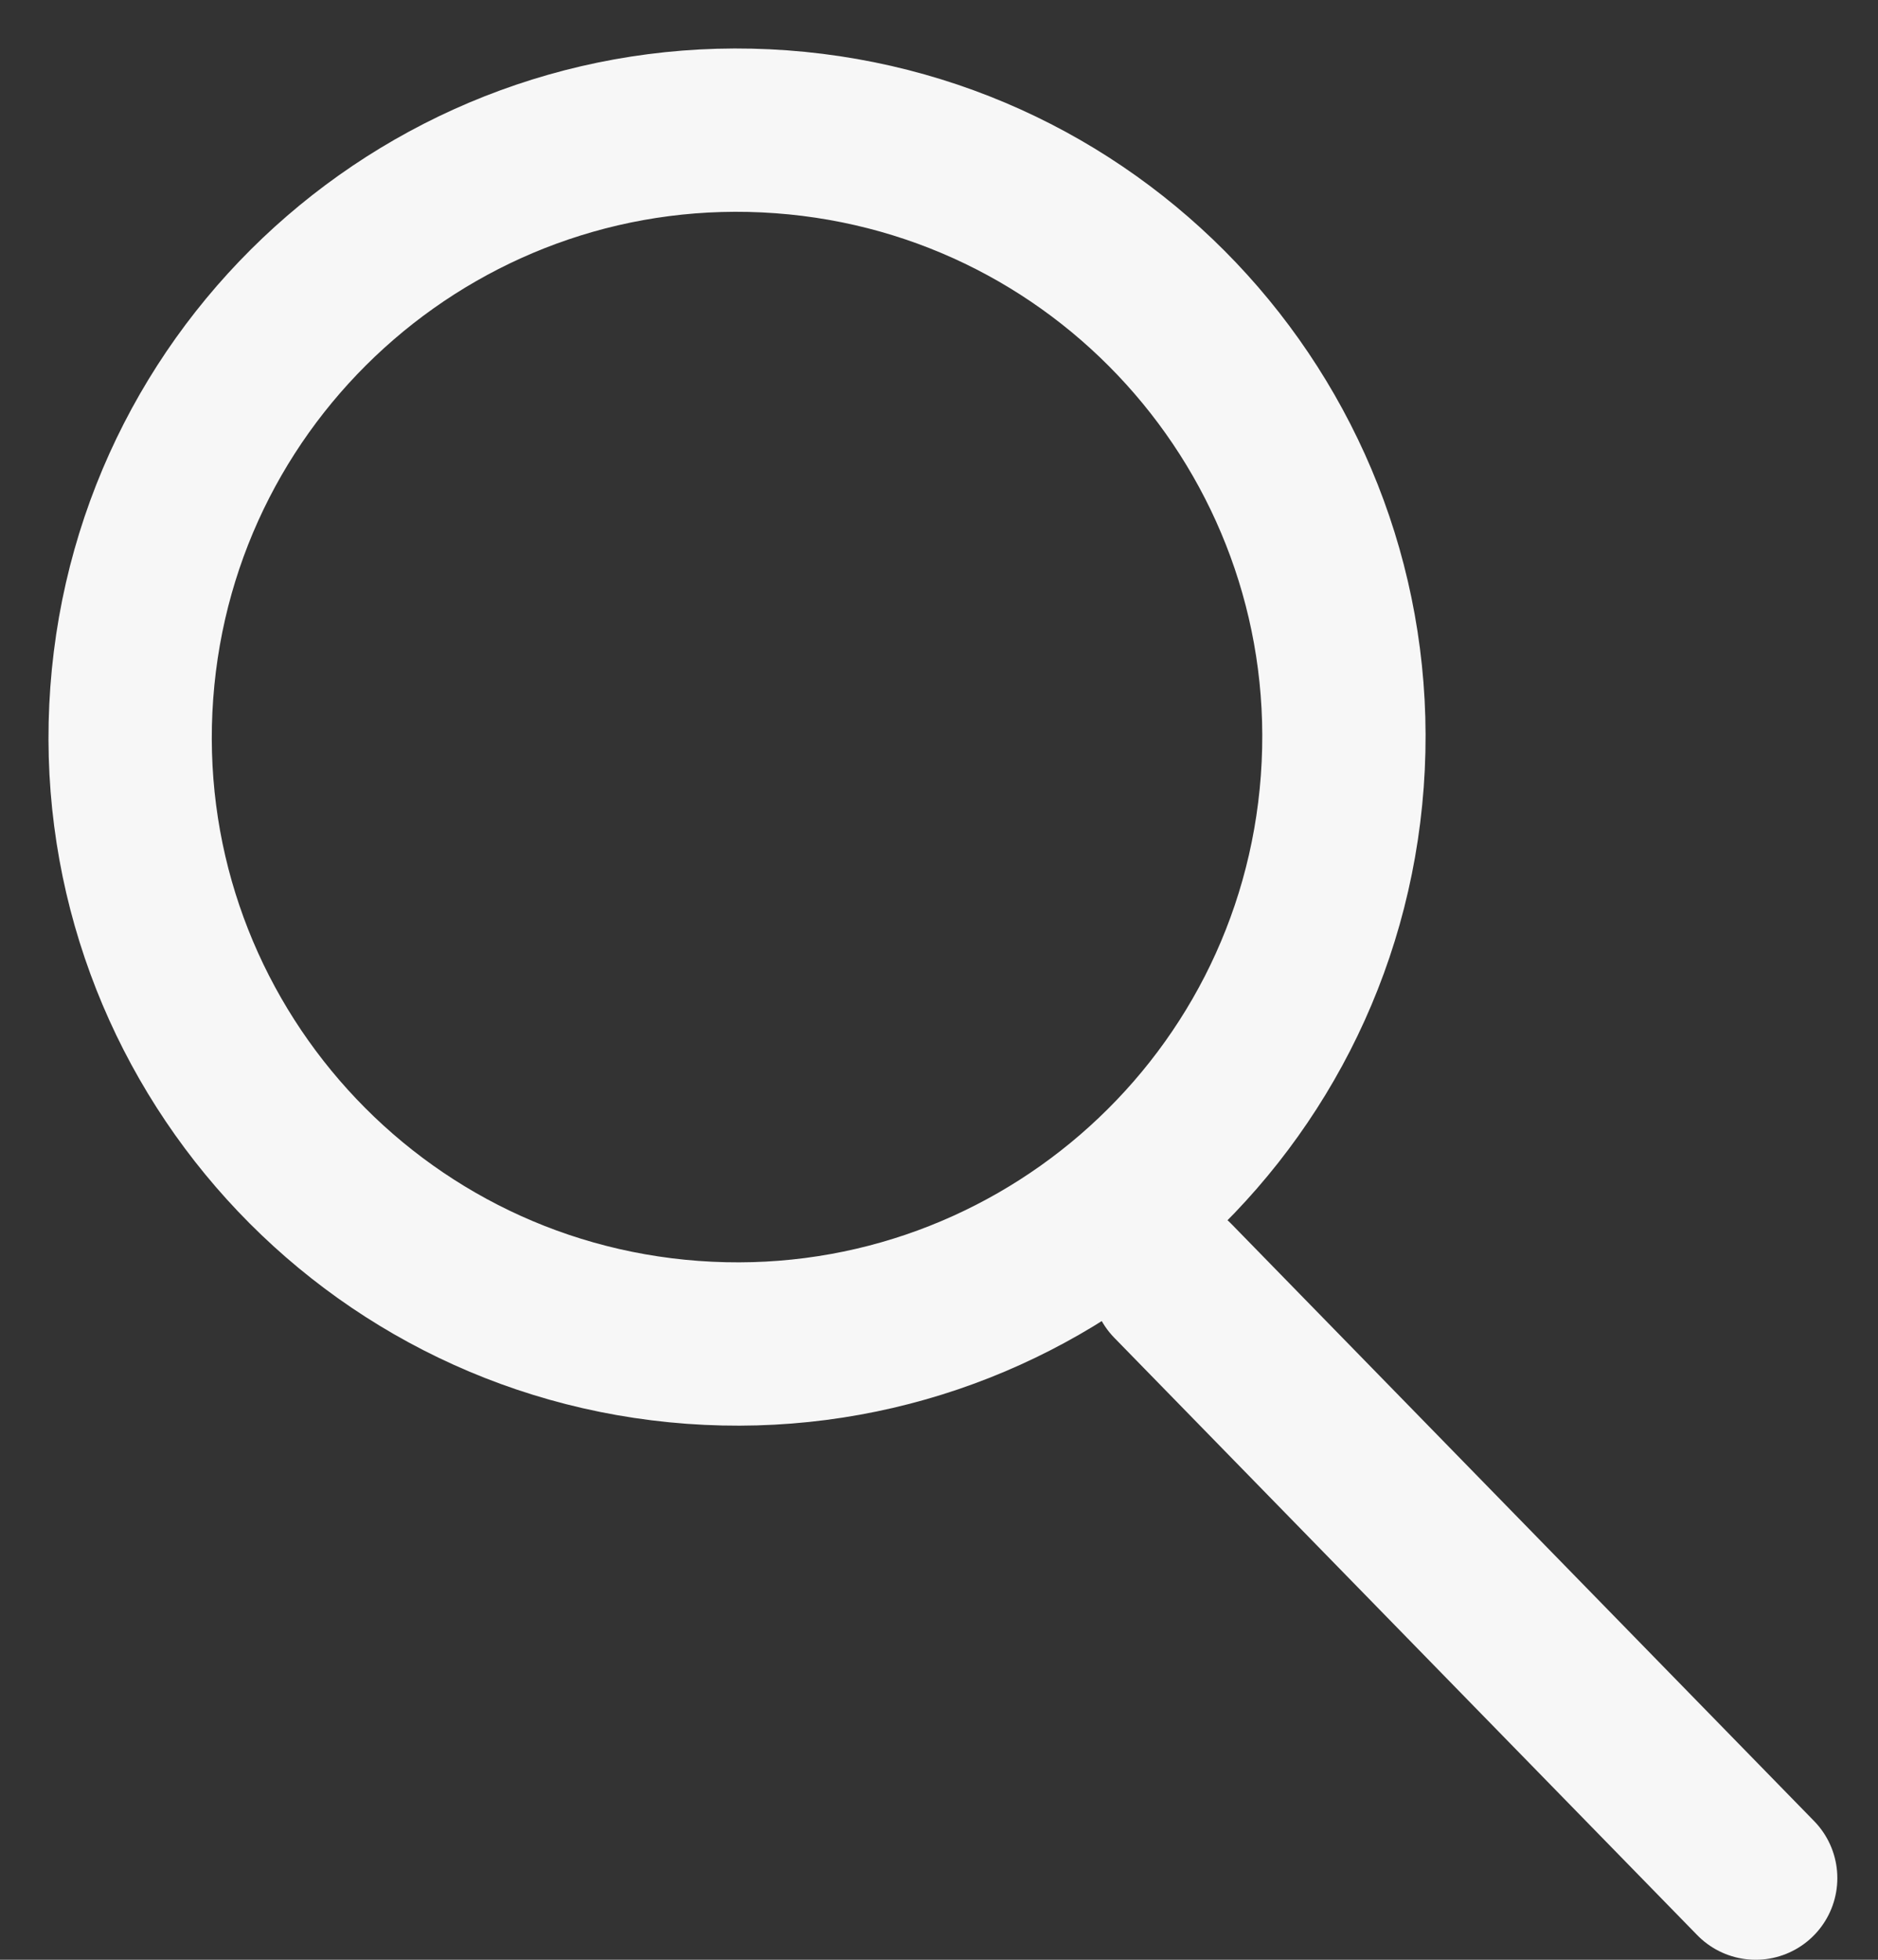 <svg width="23" height="24" viewBox="0 0 23 24" fill="none" xmlns="http://www.w3.org/2000/svg">
<rect x="0" y="0" width="23" height="24" fill="#333333" stroke="none"/>
<path d="M16.439 9.57C16.138 13.664 12.576 16.739 8.483 16.439C4.389 16.138 1.314 12.576 1.614 8.483C1.914 4.389 5.476 1.314 9.57 1.614C13.664 1.914 16.739 5.476 16.439 9.57Z" stroke="#F7F7F7" stroke-width="2"/>
<path d="M14.363 15.685L21.502 23" stroke="#F7F7F7" stroke-width="2" stroke-linecap="round"/>
</svg>
